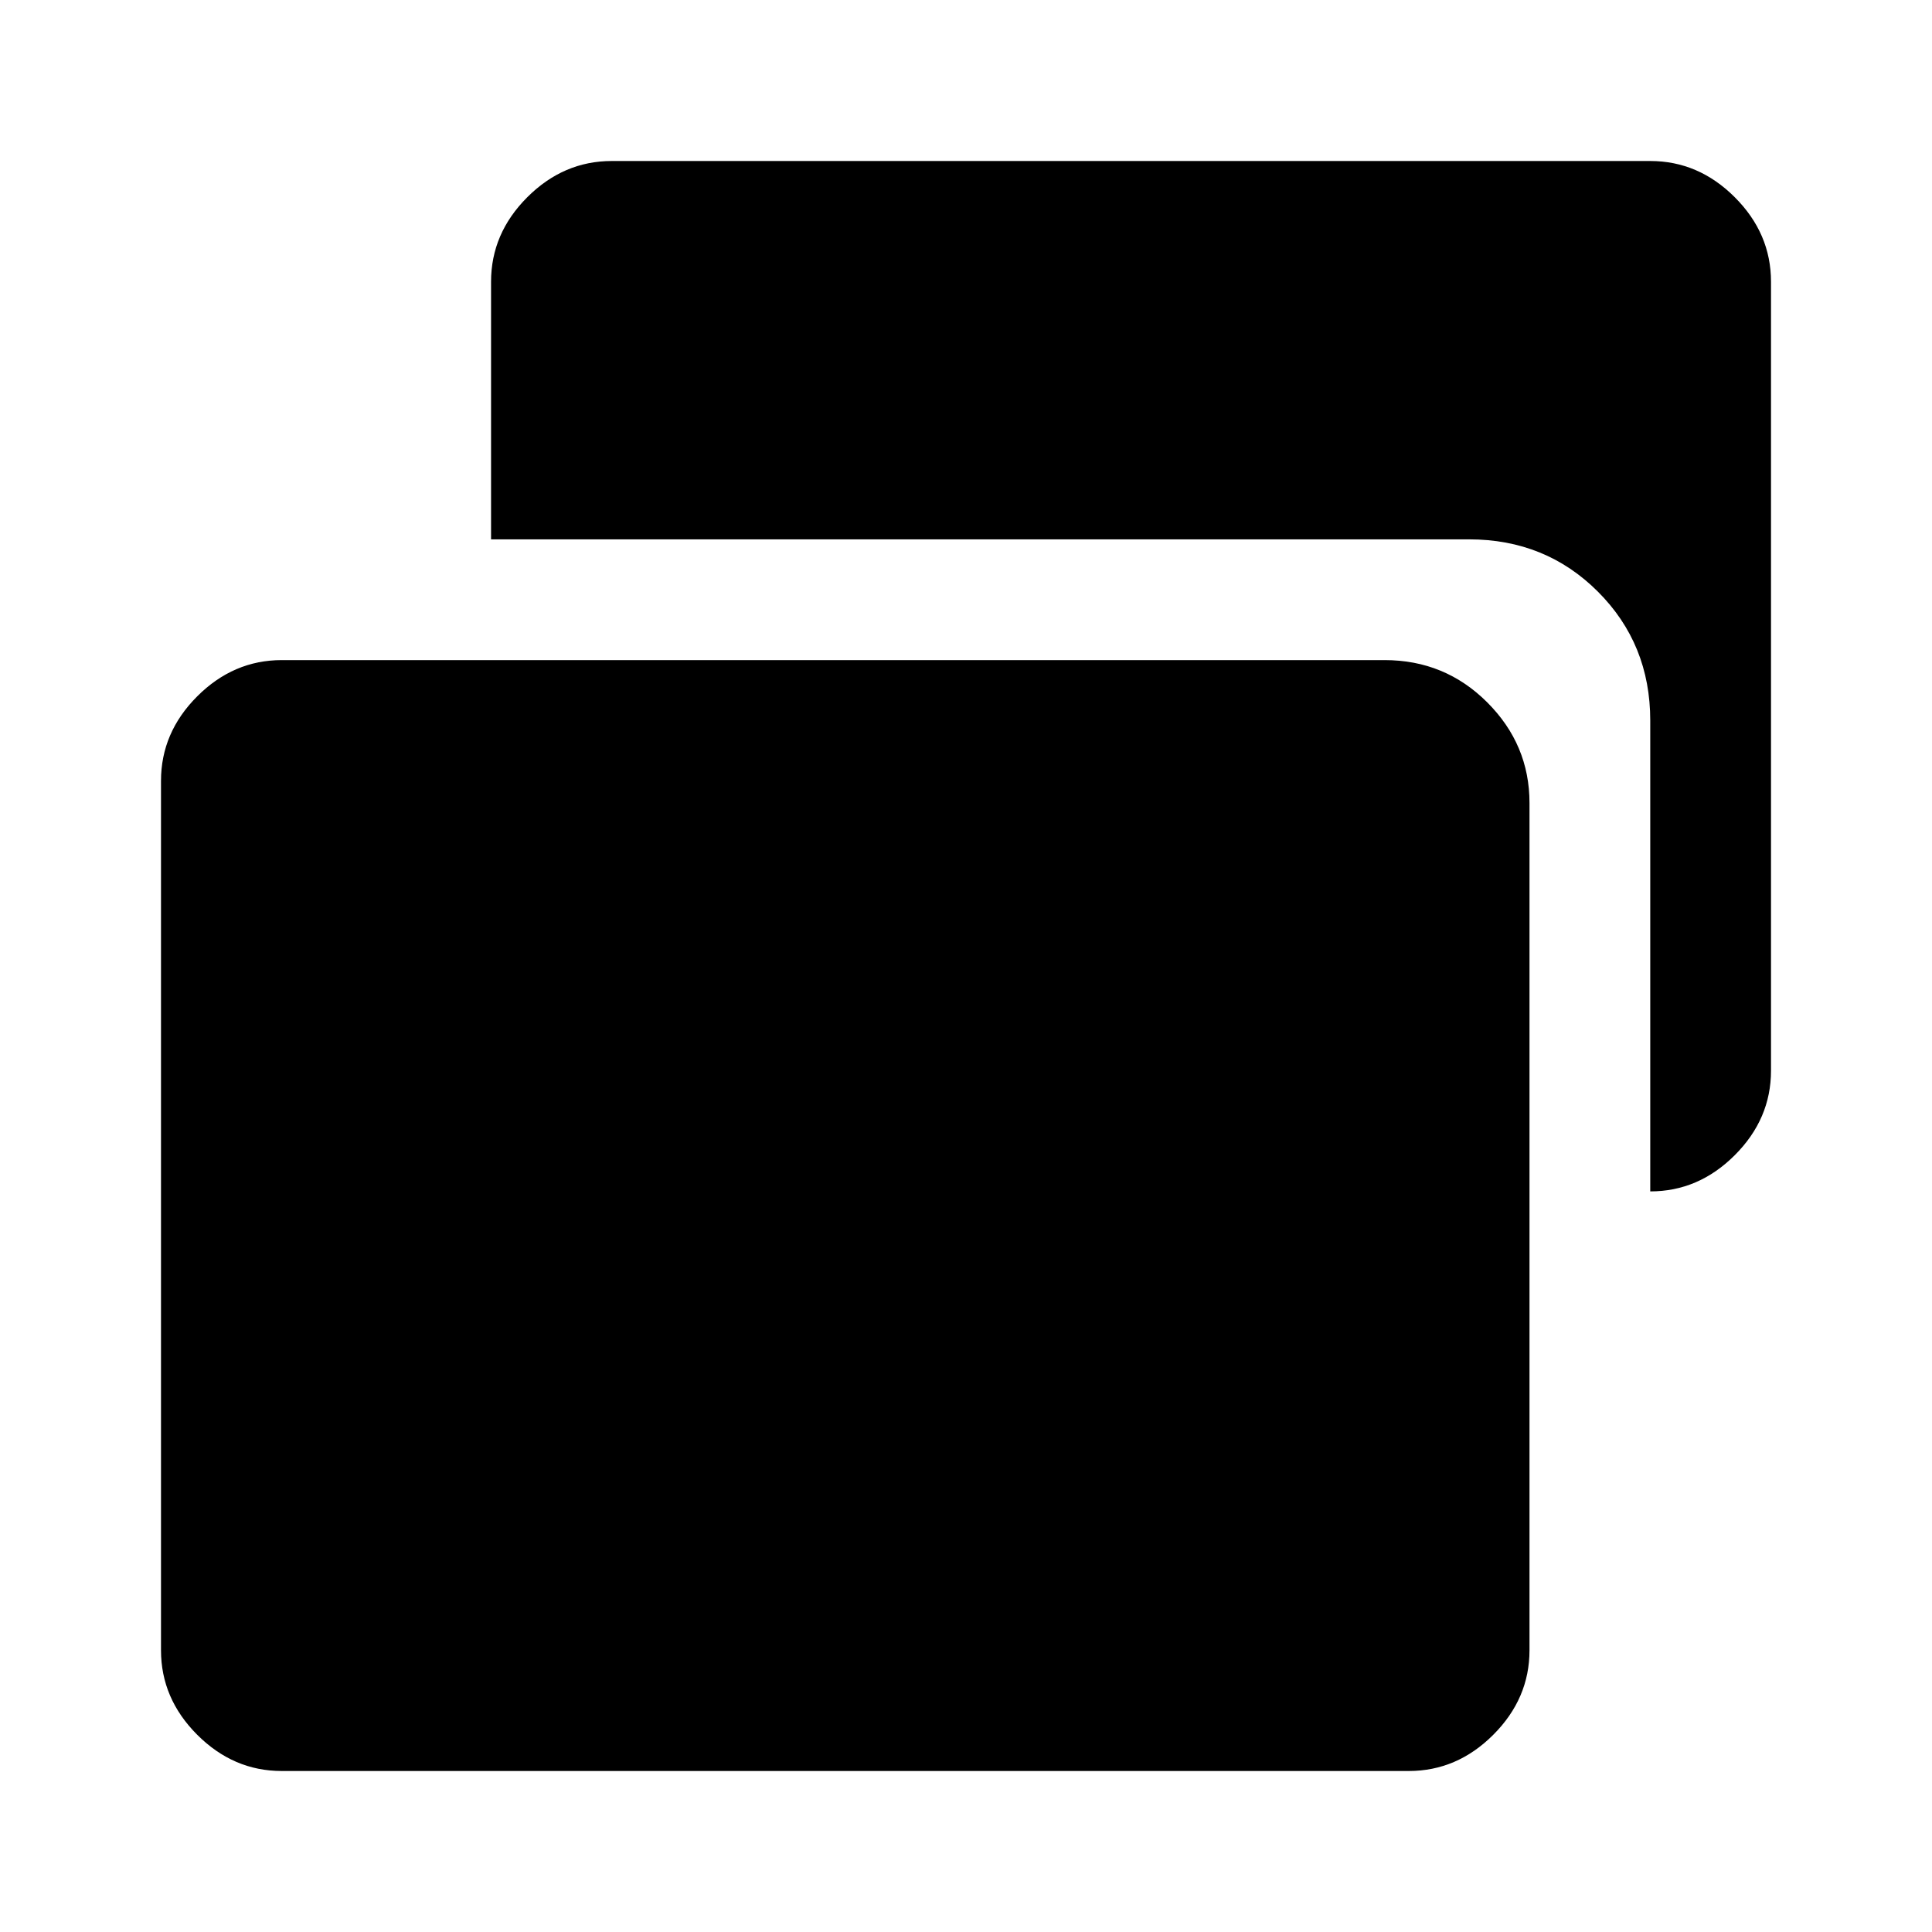<svg xmlns="http://www.w3.org/2000/svg" viewBox="0 -960 960 960" fill="currentColor"><path d="M820-368v-234q0-38-26-64t-64-26H244v-128q0-24 18-42t42-18h516q24 0 42 18t18 42v392q0 24-18 42t-42 18ZM140-80q-24 0-42-18t-18-42v-432q0-24 18-42t42-18h548q30 0 51 21t21 50v421q0 24-18 42t-42 18H140Z"/></svg>